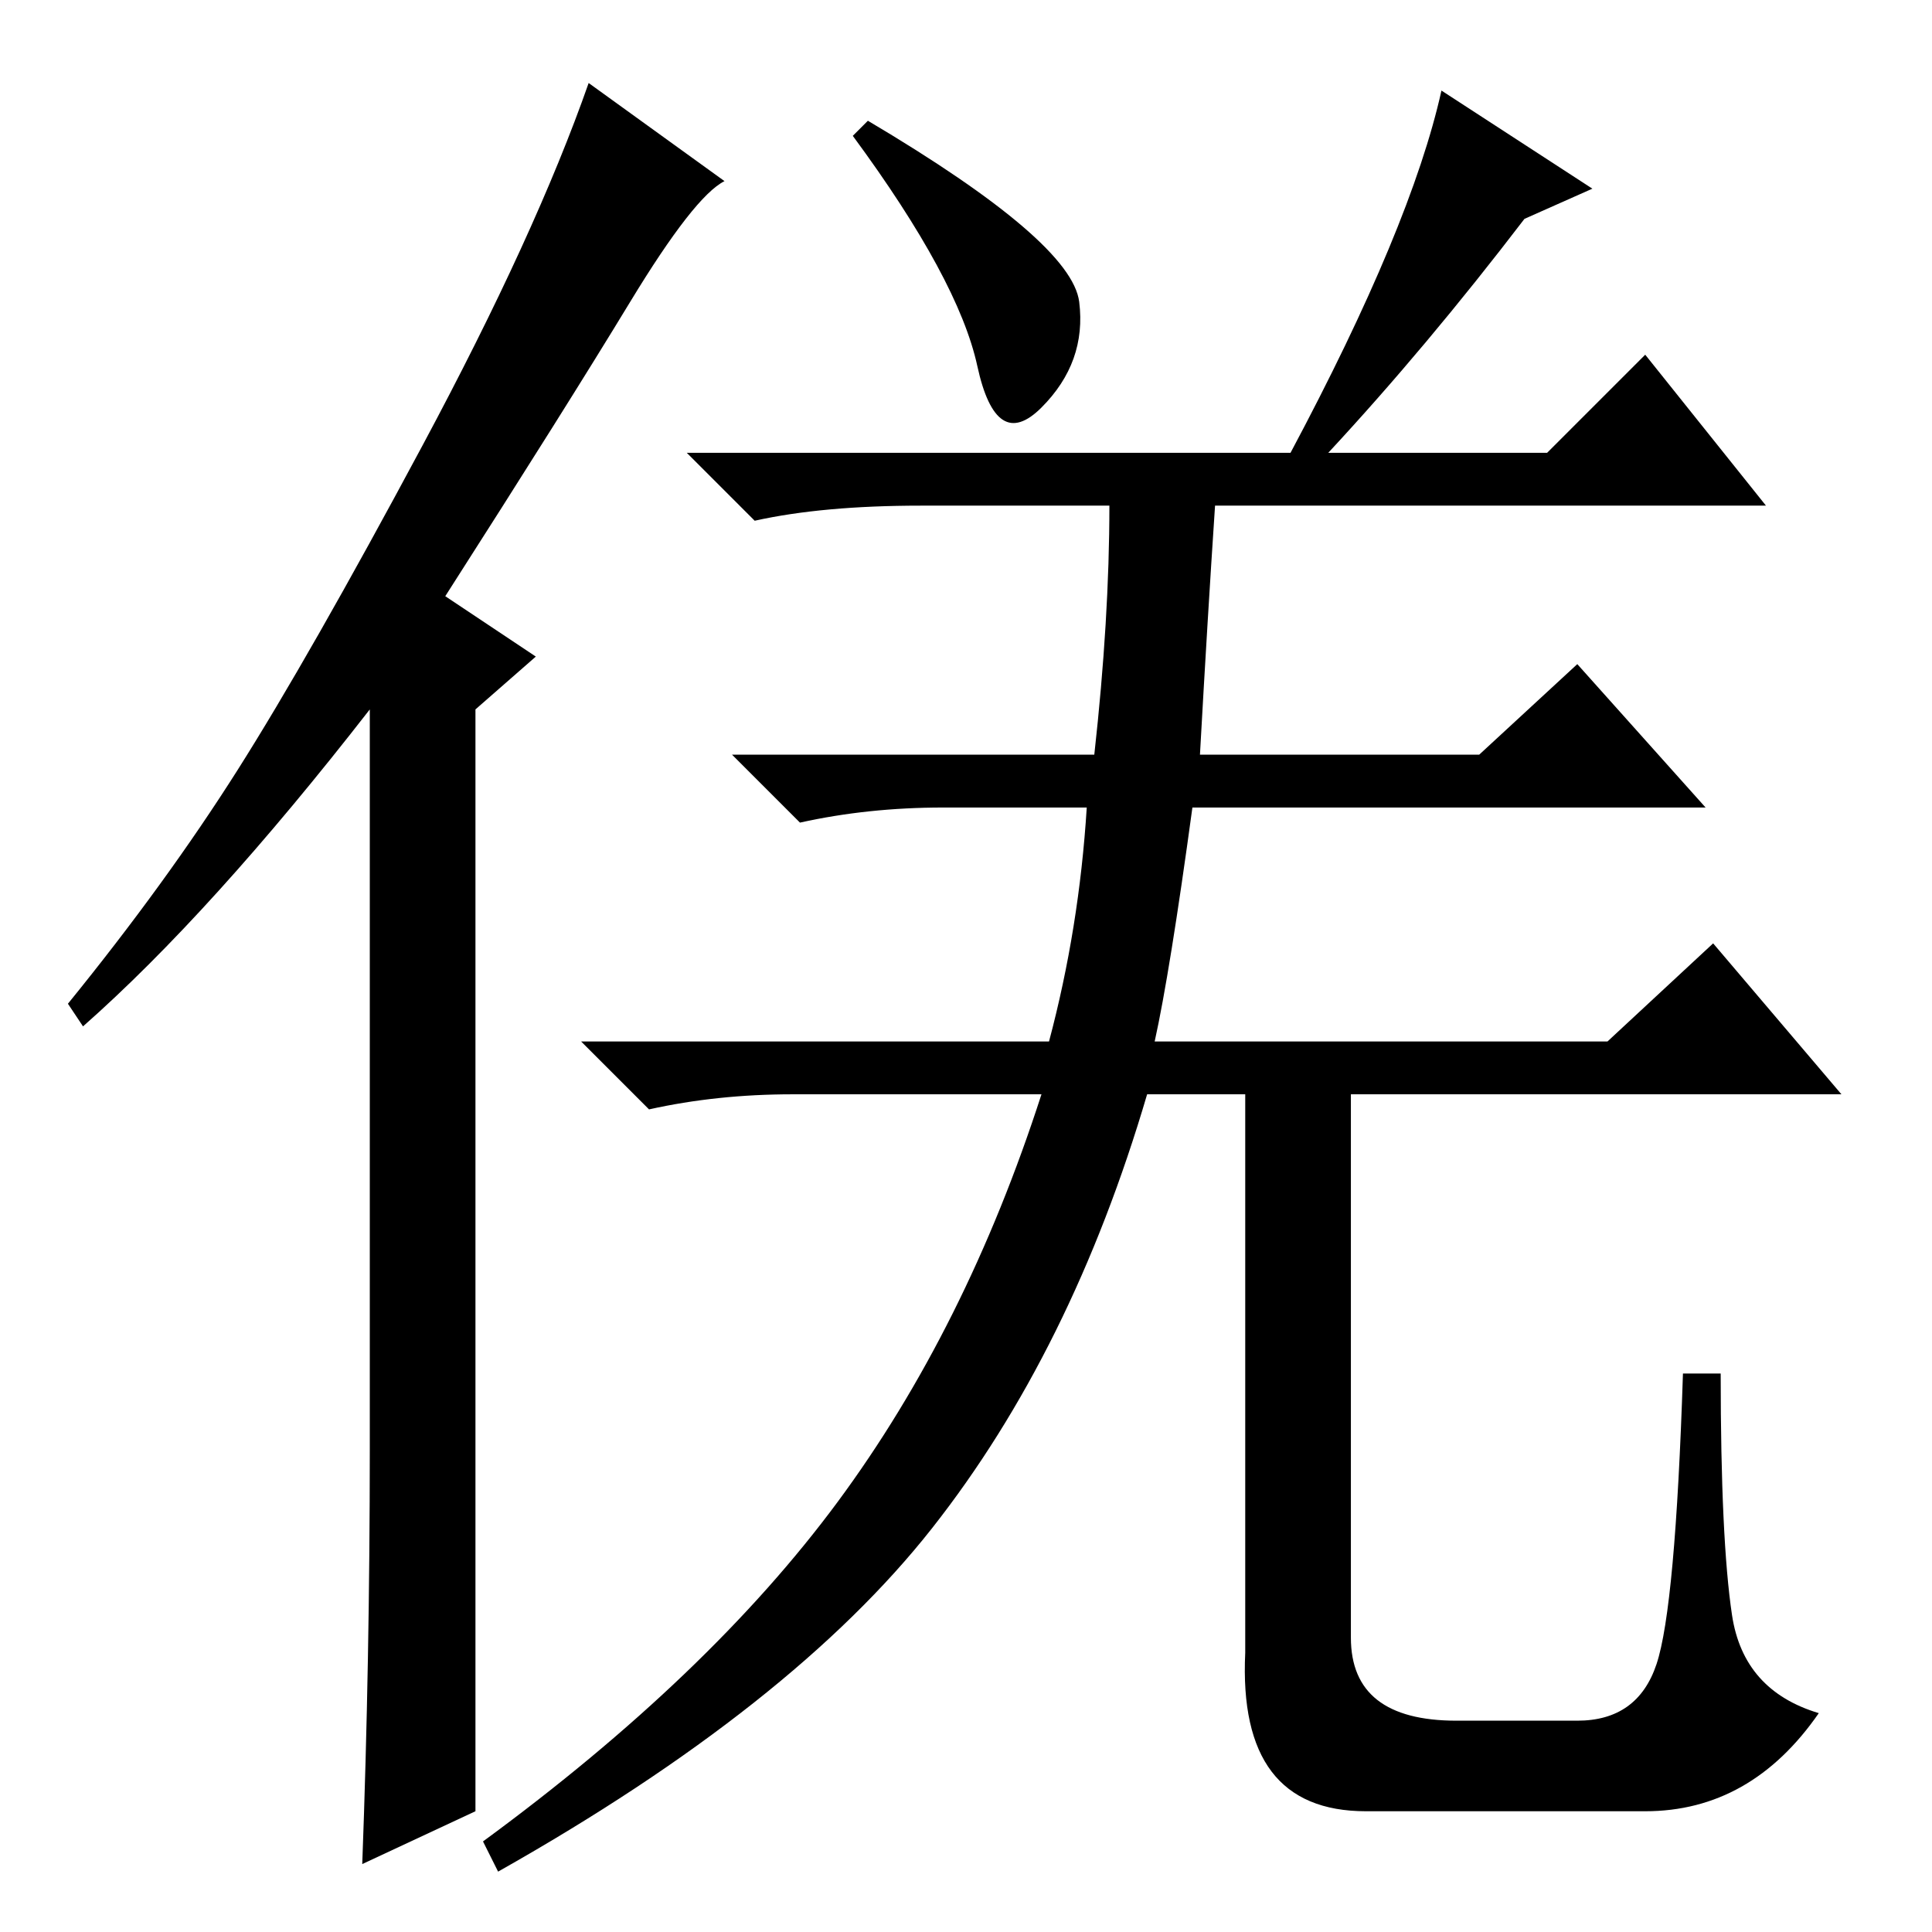 <?xml version="1.0" standalone="no"?>
<!DOCTYPE svg PUBLIC "-//W3C//DTD SVG 1.1//EN" "http://www.w3.org/Graphics/SVG/1.1/DTD/svg11.dtd" >
<svg xmlns="http://www.w3.org/2000/svg" xmlns:xlink="http://www.w3.org/1999/xlink" version="1.1" viewBox="0 -36 256 256">
  <g transform="matrix(1 0 0 -1 0 220)">
   <path fill="currentColor"
d="M49 64v98q-21 -27 -38 -42l-2 3q13 16 22.5 31t24.5 43t22 48l18 -13q-4 -2 -12.5 -16t-24.5 -39l12 -8l-8 -7v-146l-15 -7q1 27 1 55zM143 216q1 -8 -5 -14t-8.5 5.5t-16.5 30.5l2 2q27 -16 28 -24zM176 196h29l13 13l16 -20h-73q-1 -15 -2 -33h37l13 12l17 -19h-68
q-3 -22 -5 -31h60l14 13l17 -20h-92q-10 -34 -28.5 -57.5t-57.5 -45.5l-2 4q30 22 47 45t27 54h-33q-10 0 -19 -2l-9 9h62q4 15 5 31h-19q-10 0 -19 -2l-9 9h48q2 18 2 33h-25q-13 0 -22 -2l-9 9h80q16 30 20 48l20 -13l-9 -4q-13 -17 -26 -31zM165 113h14v-74q0 -11 14 -11
h16q8 0 10.5 7.5t3.5 38.5h5q0 -22 1.5 -32t11.5 -13q-9 -13 -23 -13h-37q-17 0 -16 21v76z" />
  </g>

</svg>
